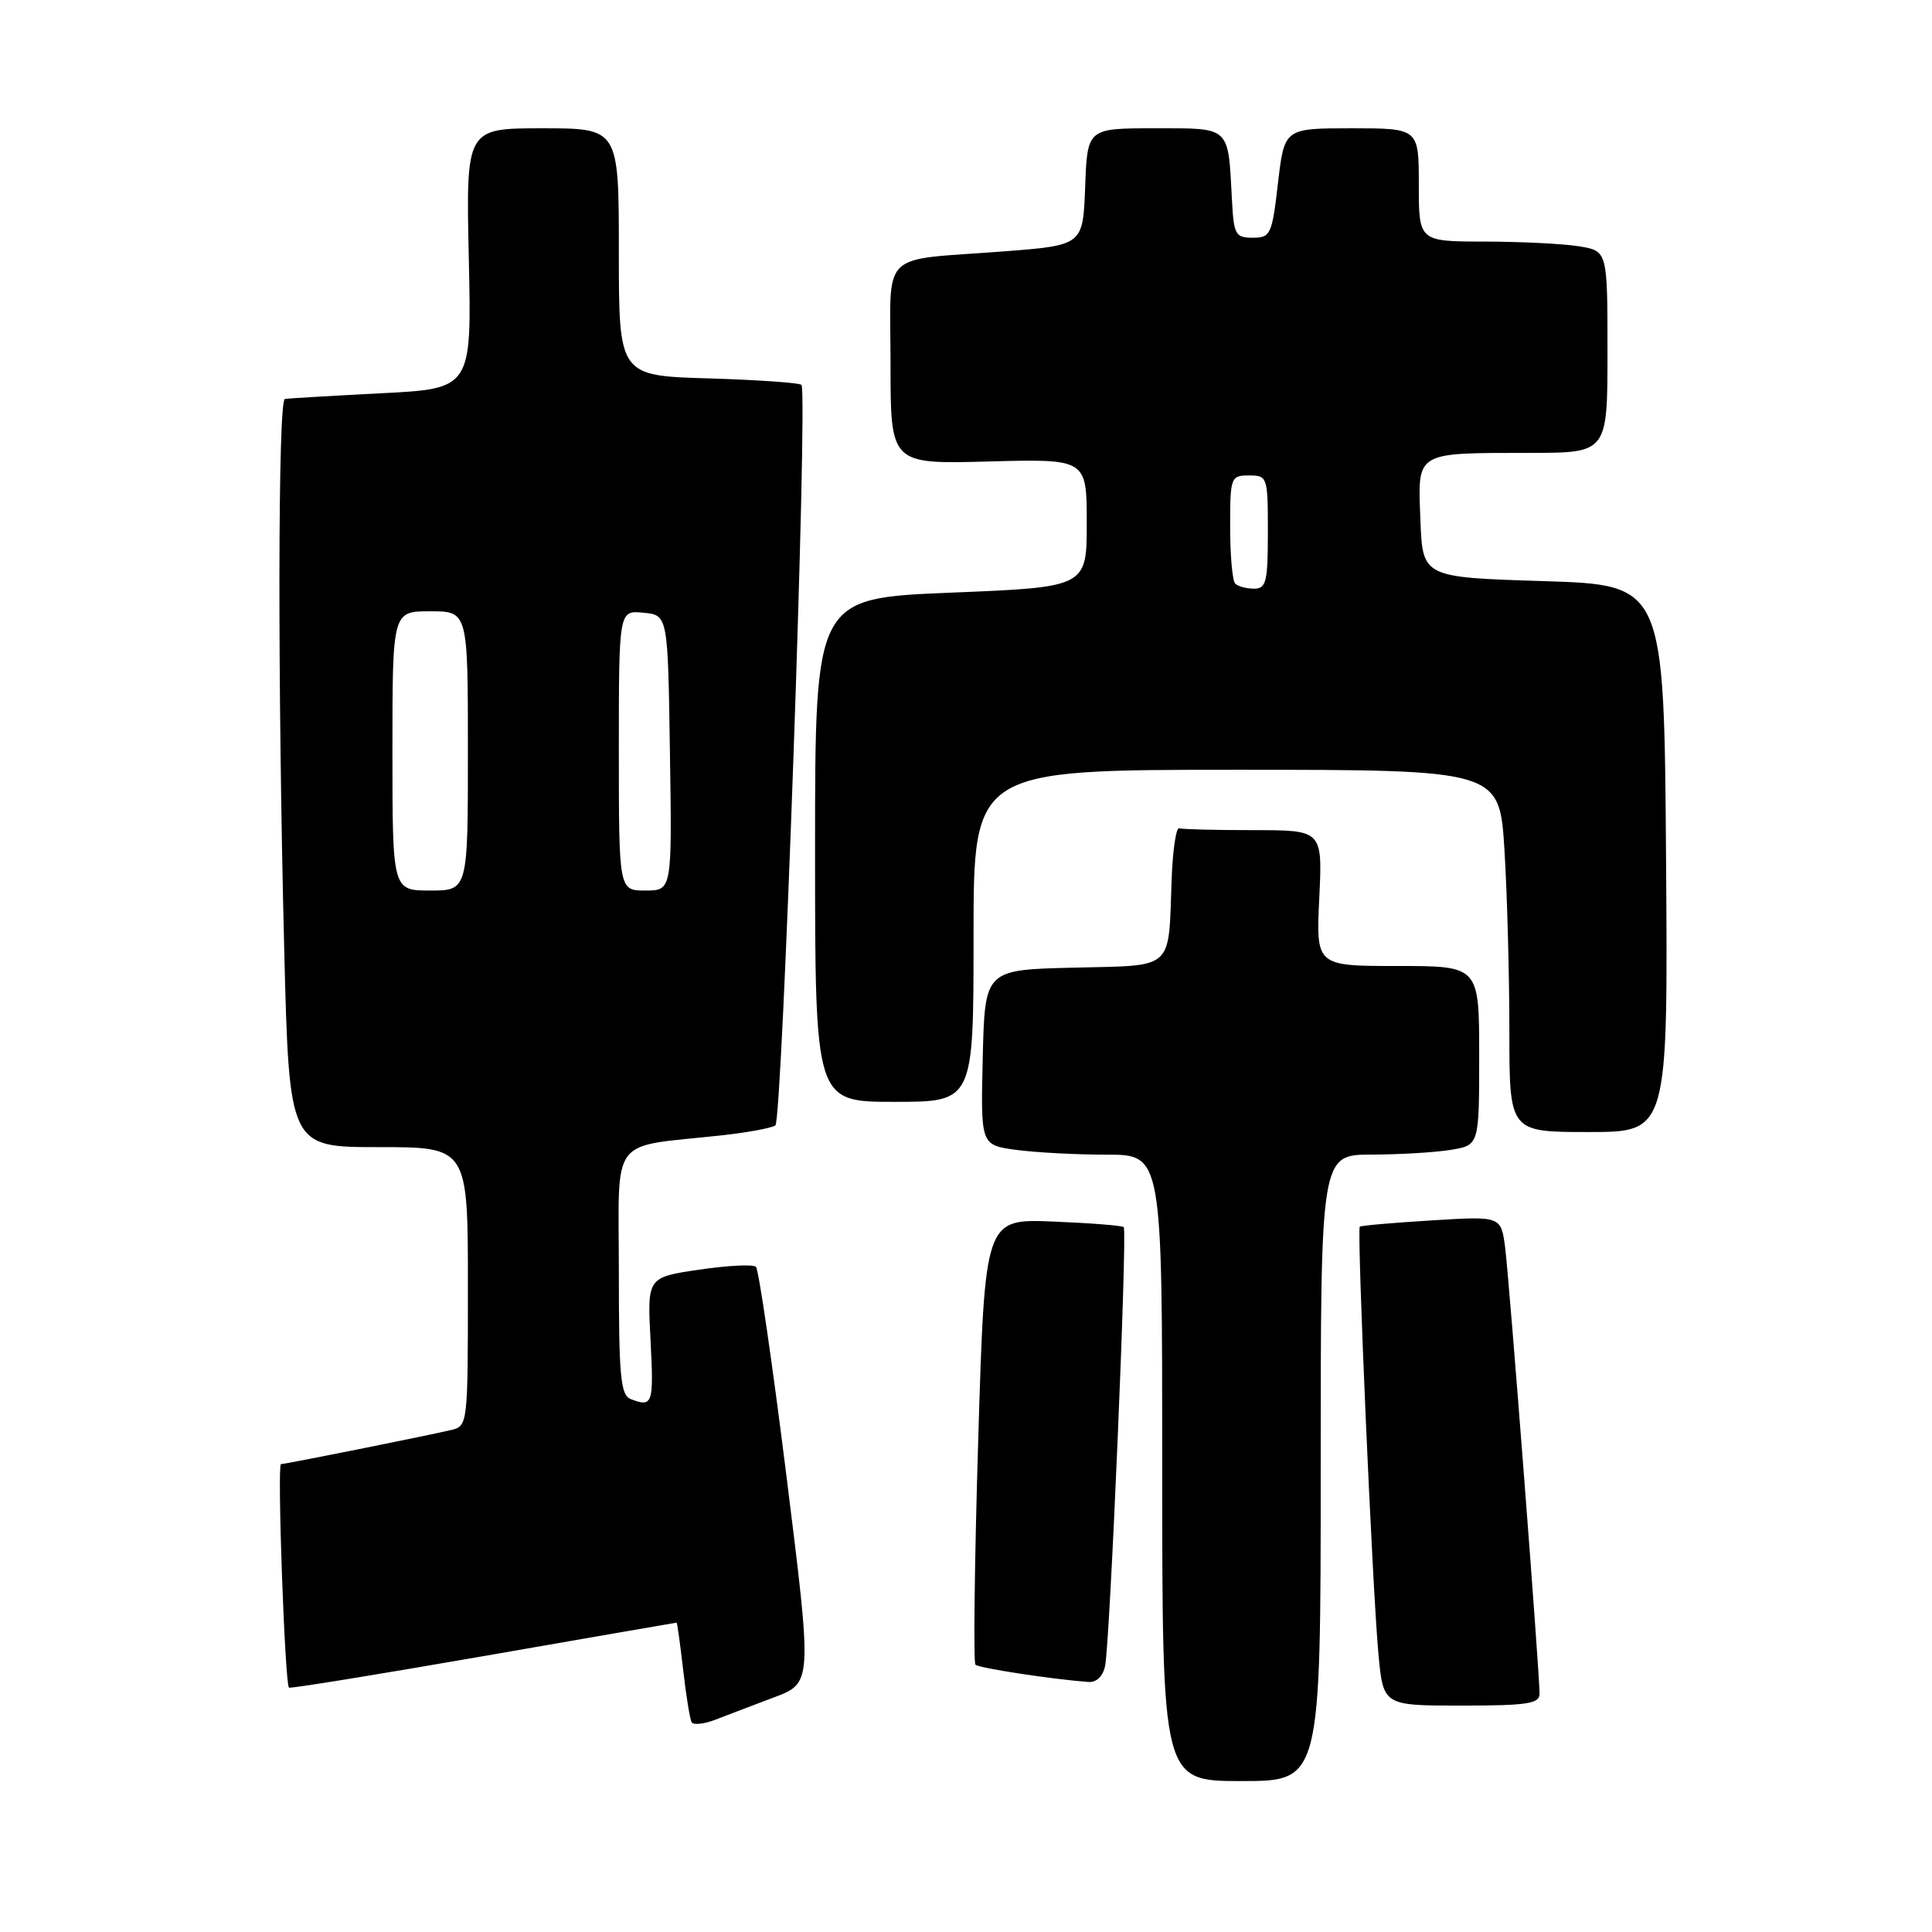 <?xml version="1.0" encoding="UTF-8" standalone="no"?>
<!DOCTYPE svg PUBLIC "-//W3C//DTD SVG 1.1//EN" "http://www.w3.org/Graphics/SVG/1.1/DTD/svg11.dtd" >
<svg xmlns="http://www.w3.org/2000/svg" xmlns:xlink="http://www.w3.org/1999/xlink" version="1.1" viewBox="0 0 256 256">
 <g >
 <path fill="currentColor"
d=" M 175.00 194.50 C 175.00 153.00 175.00 153.00 181.75 152.99 C 185.46 152.98 190.19 152.70 192.25 152.36 C 196.00 151.74 196.00 151.74 196.00 139.87 C 196.00 128.00 196.00 128.00 185.19 128.00 C 174.38 128.00 174.38 128.00 174.81 119.00 C 175.24 110.00 175.24 110.00 166.12 110.00 C 161.11 110.00 156.66 109.89 156.25 109.75 C 155.84 109.61 155.39 112.65 155.25 116.50 C 154.80 128.74 155.74 127.89 142.24 128.22 C 130.50 128.50 130.50 128.50 130.22 140.11 C 129.94 151.72 129.94 151.72 134.61 152.36 C 137.18 152.71 142.59 153.00 146.64 153.00 C 154.00 153.00 154.00 153.00 154.00 194.50 C 154.00 236.00 154.00 236.00 164.50 236.00 C 175.00 236.00 175.00 236.00 175.00 194.50 Z  M 102.56 224.91 C 107.63 223.00 107.63 223.00 104.23 195.75 C 102.36 180.76 100.53 168.21 100.17 167.86 C 99.80 167.51 96.41 167.68 92.63 168.24 C 85.76 169.25 85.76 169.25 86.20 177.63 C 86.64 186.04 86.49 186.51 83.58 185.39 C 82.23 184.87 82.00 182.43 82.00 168.52 C 82.00 150.17 80.56 152.08 95.63 150.44 C 99.00 150.07 102.20 149.48 102.74 149.13 C 103.66 148.54 107.06 52.16 106.20 51.00 C 106.00 50.73 100.47 50.34 93.92 50.14 C 82.00 49.79 82.00 49.79 82.00 33.39 C 82.00 17.00 82.00 17.00 71.87 17.00 C 61.74 17.00 61.74 17.00 62.12 34.25 C 62.50 51.50 62.50 51.50 50.50 52.11 C 43.90 52.45 38.16 52.79 37.75 52.86 C 36.82 53.03 36.78 90.56 37.66 125.75 C 38.32 152.00 38.32 152.00 50.16 152.00 C 62.00 152.00 62.00 152.00 62.00 170.48 C 62.00 188.82 61.98 188.97 59.75 189.49 C 56.19 190.32 37.84 194.00 37.23 194.00 C 36.71 194.00 37.74 223.08 38.29 223.62 C 38.43 223.77 50.01 221.89 64.03 219.45 C 78.04 217.01 89.57 215.01 89.65 215.01 C 89.74 215.00 90.12 217.81 90.52 221.25 C 90.91 224.69 91.42 227.82 91.65 228.21 C 91.88 228.60 93.29 228.45 94.79 227.87 C 96.28 227.29 99.78 225.96 102.56 224.91 Z  M 204.00 224.43 C 204.00 221.58 199.99 169.58 199.44 165.32 C 198.90 161.14 198.90 161.14 189.70 161.71 C 184.64 162.02 180.36 162.39 180.18 162.54 C 179.77 162.88 181.84 210.41 182.65 219.17 C 183.29 226.00 183.29 226.00 193.64 226.00 C 202.38 226.00 204.00 225.75 204.00 224.43 Z  M 146.43 220.75 C 147.08 217.62 149.40 163.06 148.90 162.60 C 148.68 162.39 144.45 162.06 139.50 161.86 C 130.50 161.50 130.50 161.50 129.62 190.79 C 129.13 206.89 128.97 220.30 129.25 220.58 C 129.70 221.03 139.44 222.52 144.23 222.87 C 145.28 222.95 146.15 222.11 146.43 220.75 Z  M 220.76 113.75 C 220.50 77.50 220.50 77.50 204.50 77.00 C 188.50 76.50 188.50 76.50 188.21 68.88 C 187.86 59.75 187.40 60.03 202.75 60.01 C 213.00 60.00 213.00 60.00 213.00 46.63 C 213.00 33.26 213.00 33.26 209.25 32.64 C 207.19 32.30 201.56 32.02 196.75 32.01 C 188.00 32.00 188.00 32.00 188.00 24.50 C 188.00 17.00 188.00 17.00 179.09 17.00 C 170.19 17.00 170.19 17.00 169.34 24.25 C 168.55 31.09 168.36 31.50 166.00 31.50 C 163.70 31.50 163.48 31.10 163.24 26.50 C 162.72 16.62 163.14 17.00 153.02 17.00 C 144.08 17.00 144.08 17.00 143.79 24.75 C 143.50 32.50 143.50 32.50 133.00 33.31 C 116.28 34.59 118.00 32.88 118.00 48.27 C 118.00 61.50 118.00 61.50 131.00 61.15 C 144.00 60.80 144.00 60.80 144.00 69.30 C 144.00 77.80 144.00 77.80 126.00 78.53 C 108.00 79.26 108.00 79.26 108.00 112.63 C 108.00 146.00 108.00 146.00 118.50 146.00 C 129.00 146.00 129.00 146.00 129.00 124.00 C 129.00 102.00 129.00 102.00 163.85 102.00 C 198.70 102.00 198.70 102.00 199.35 112.66 C 199.71 118.52 200.00 129.32 200.00 136.66 C 200.00 150.00 200.00 150.00 210.51 150.00 C 221.02 150.00 221.02 150.00 220.76 113.75 Z  M 52.00 99.50 C 52.00 81.00 52.00 81.00 57.00 81.00 C 62.00 81.00 62.00 81.00 62.00 99.50 C 62.00 118.00 62.00 118.00 57.00 118.00 C 52.00 118.00 52.00 118.00 52.00 99.50 Z  M 82.00 99.44 C 82.00 80.87 82.00 80.87 85.25 81.19 C 88.50 81.50 88.50 81.50 88.77 99.75 C 89.05 118.00 89.05 118.00 85.52 118.00 C 82.00 118.00 82.00 118.00 82.00 99.44 Z  M 163.67 77.33 C 163.30 76.97 163.00 73.59 163.00 69.83 C 163.00 63.21 163.08 63.00 165.50 63.00 C 167.94 63.00 168.00 63.17 168.00 70.50 C 168.00 77.11 167.78 78.00 166.17 78.00 C 165.16 78.00 164.03 77.70 163.67 77.33 Z "/>
</g>
</svg>